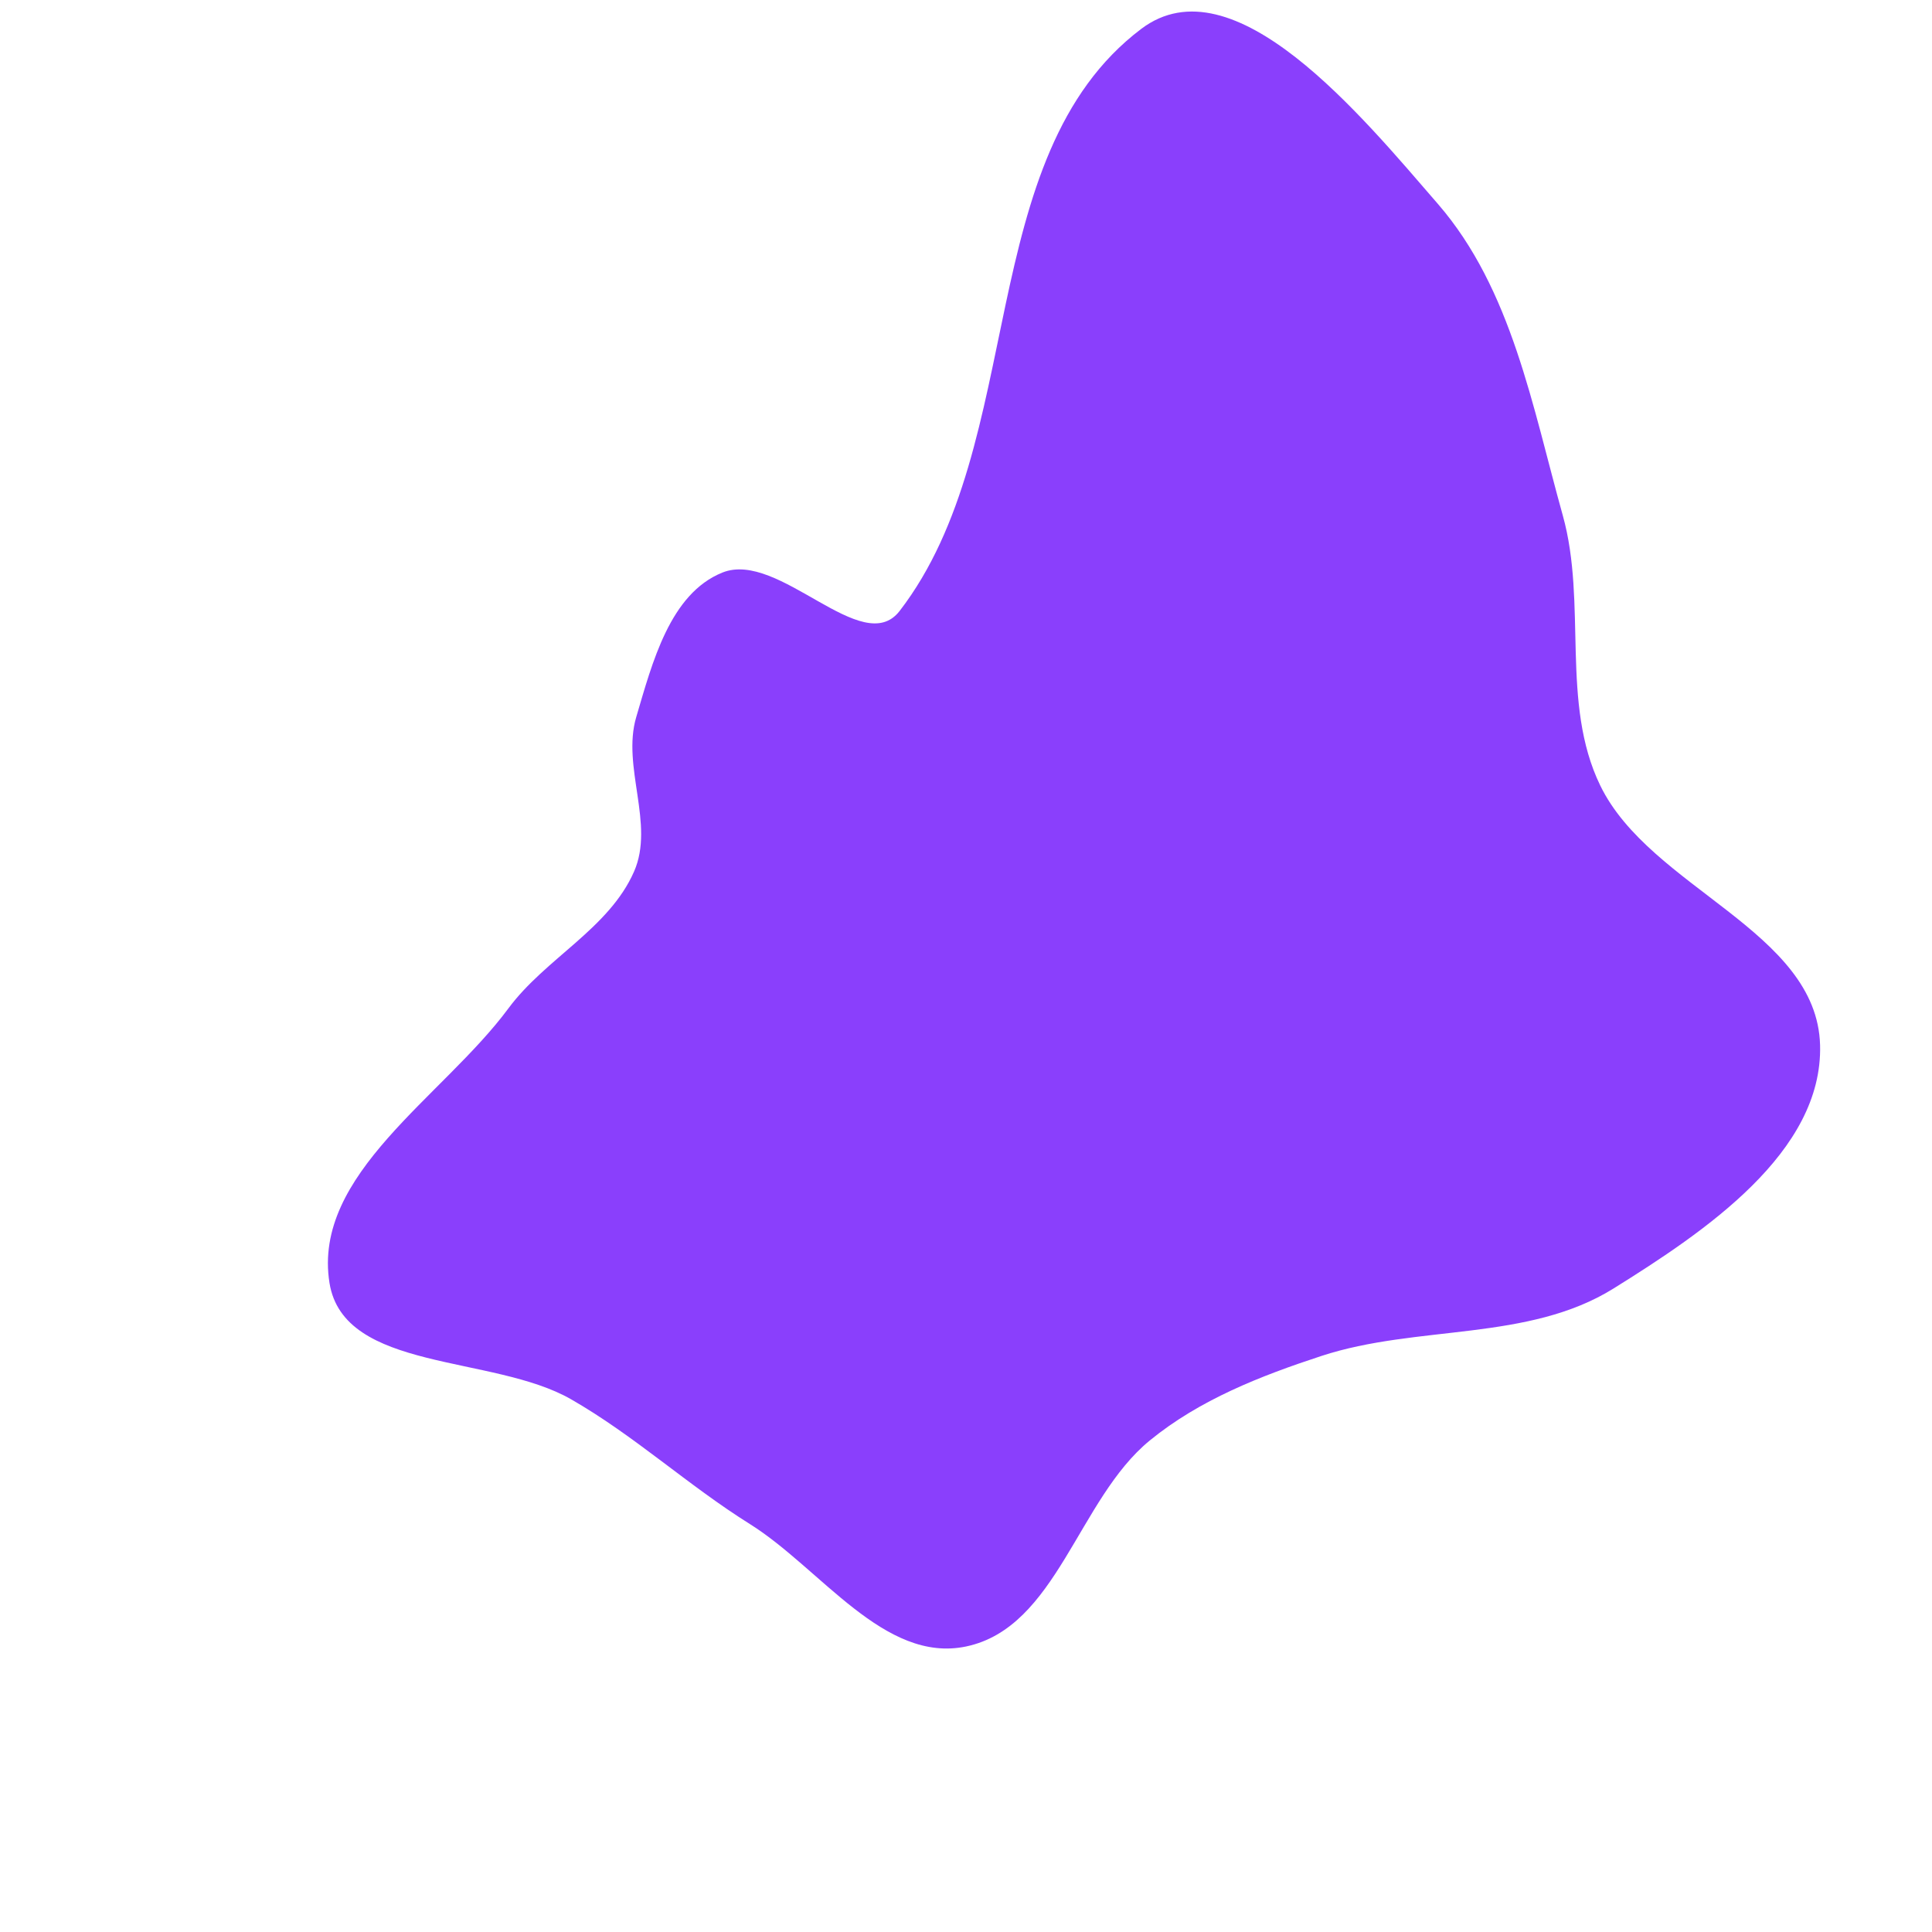 <svg viewBox="0 0 440 440" xmlns="http://www.w3.org/2000/svg">
  <path d="M220,374.978C240.694,370.655,245.492,341.433,261.861,328.055C273.204,318.783,287.035,313.369,300.958,308.806C322.771,301.657,348.005,305.582,367.485,293.439C388.221,280.513,415.159,262.45,414.511,238.024C413.821,211.988,375.828,202.329,364.449,178.901C355.325,160.113,361.526,137.483,355.909,117.366C349,92.62,344.294,65.851,327.466,46.436C310.193,26.507,280.928,-9.318,259.893,6.59C221.411,35.693,234.329,100.919,204.885,139.141C196.411,150.141,177.4,125.211,164.52,130.397C152.576,135.205,148.552,150.942,144.904,163.29C141.551,174.641,149.158,187.653,144.402,198.491C138.686,211.517,124.248,218.224,115.783,229.657C100.855,249.822,71.069,267.408,75.039,292.182C78.287,312.45,112.242,308.46,130.048,318.672C144.528,326.977,156.618,338.227,170.767,347.084C186.893,357.178,201.378,378.868,220,374.978" fill="#8A3FFC" />
</svg>